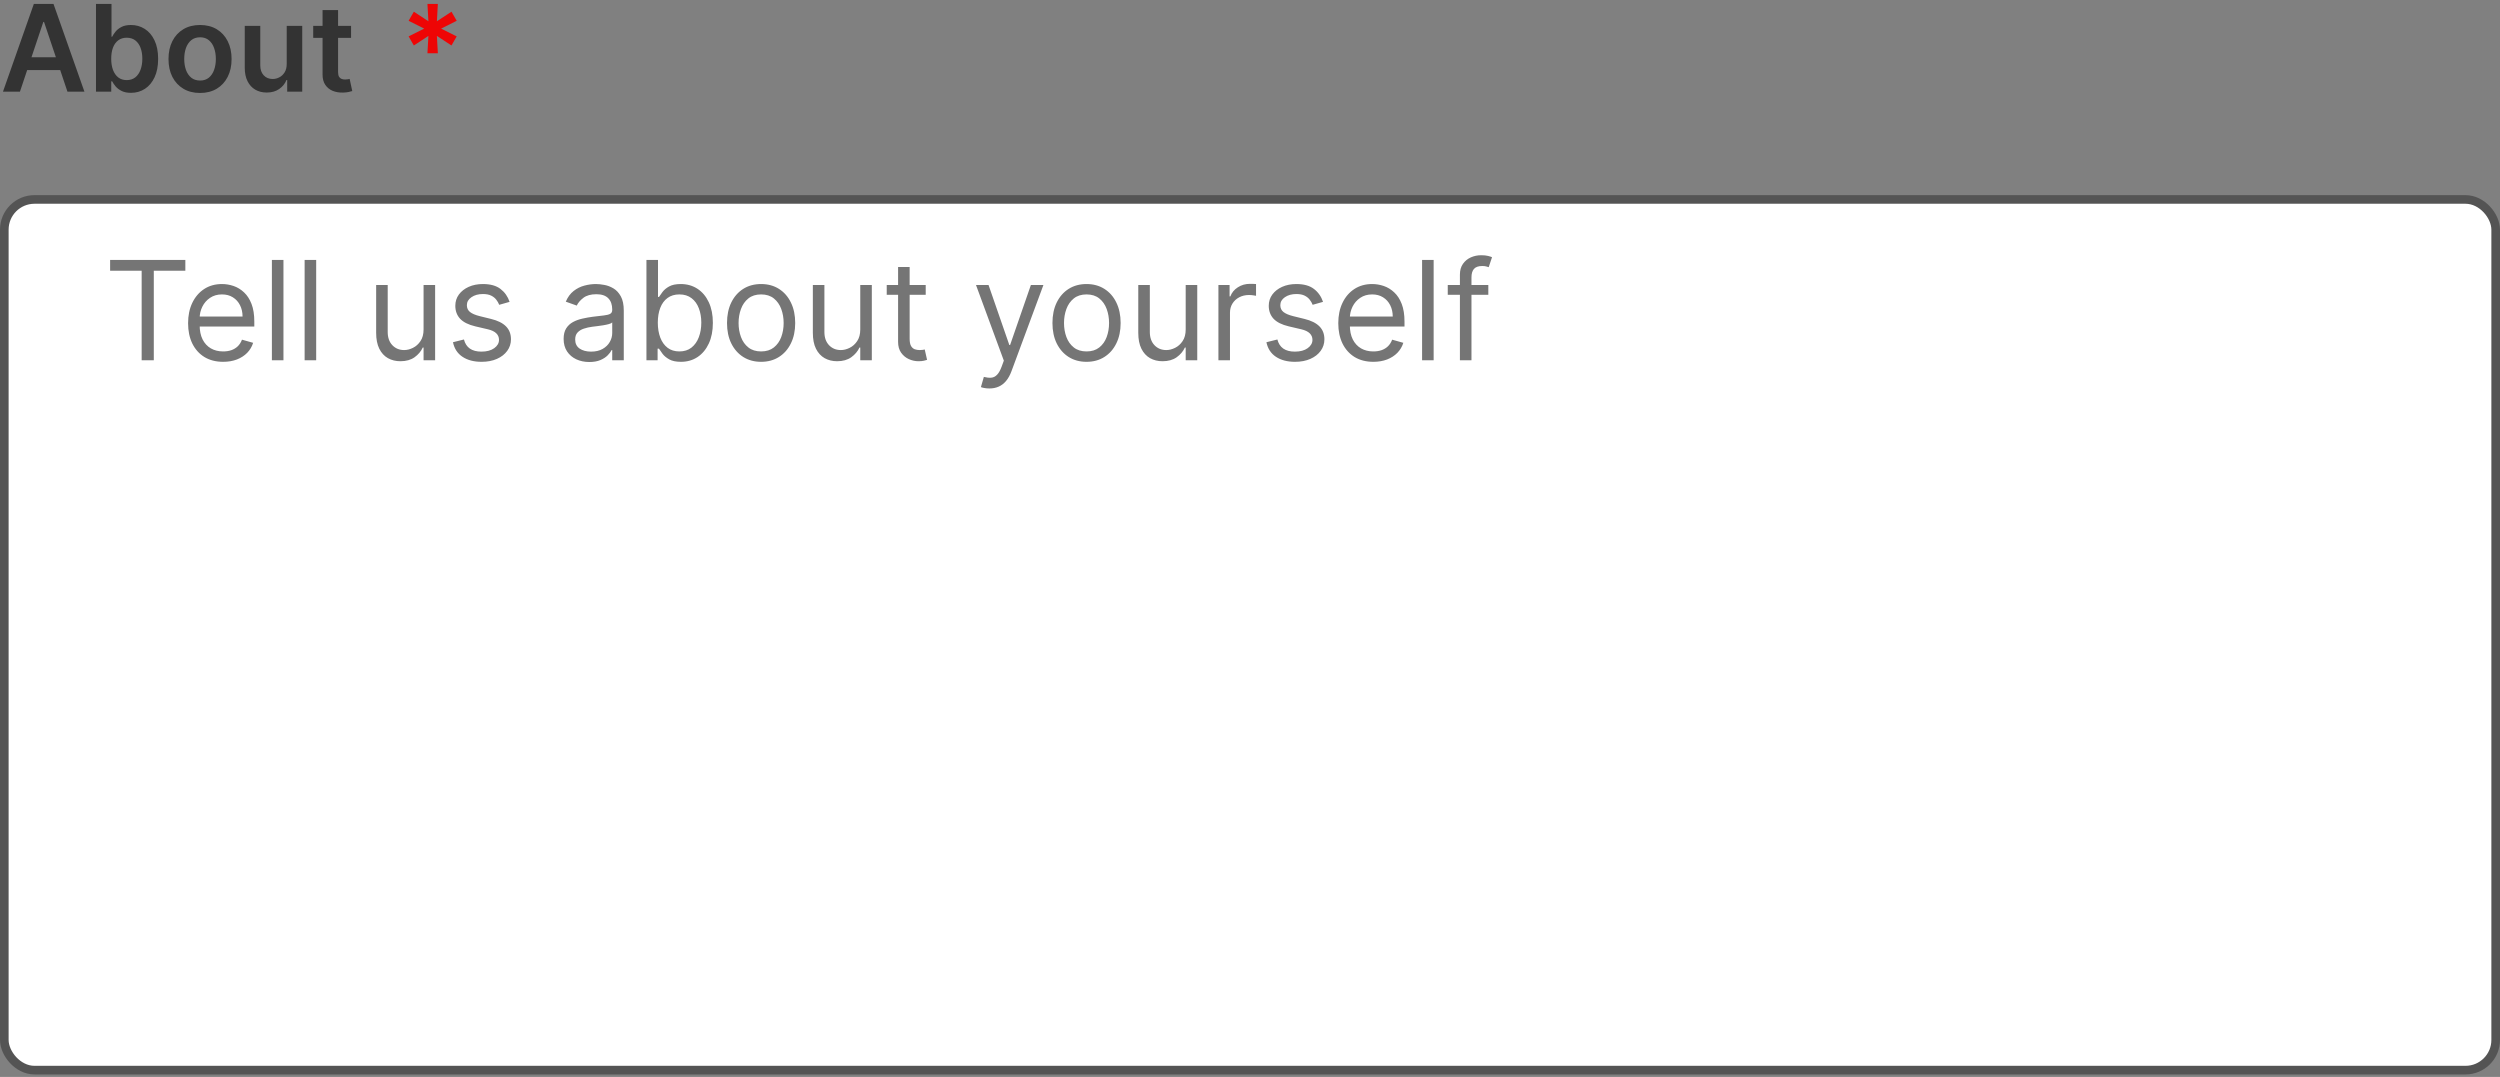 <svg width="260" height="112" viewBox="0 0 260 112" fill="none" xmlns="http://www.w3.org/2000/svg">
<rect x="0" y="0" width="260" height="112" fill="#808080" stroke="none"/>
<path d="M2.073 9.535H0.308L3.521 0.406H5.563L8.781 9.535H7.016L4.578 2.278H4.506L2.073 9.535ZM2.131 5.956H6.944V7.284H2.131V5.956ZM9.983 9.535V0.406H11.597V3.821H11.664C11.747 3.654 11.864 3.477 12.016 3.29C12.167 3.1 12.372 2.938 12.631 2.804C12.889 2.668 13.219 2.599 13.62 2.599C14.149 2.599 14.626 2.734 15.051 3.005C15.479 3.272 15.818 3.669 16.067 4.195C16.32 4.718 16.446 5.36 16.446 6.121C16.446 6.872 16.323 7.511 16.076 8.037C15.83 8.563 15.494 8.964 15.069 9.241C14.644 9.517 14.163 9.655 13.625 9.655C13.233 9.655 12.907 9.59 12.649 9.459C12.39 9.328 12.182 9.171 12.025 8.987C11.87 8.799 11.75 8.623 11.664 8.456H11.57V9.535H9.983ZM11.566 6.112C11.566 6.554 11.628 6.942 11.753 7.275C11.88 7.608 12.063 7.868 12.301 8.055C12.542 8.239 12.833 8.331 13.175 8.331C13.531 8.331 13.83 8.236 14.07 8.046C14.311 7.853 14.492 7.59 14.614 7.257C14.739 6.921 14.802 6.539 14.802 6.112C14.802 5.687 14.741 5.309 14.619 4.979C14.497 4.65 14.316 4.391 14.075 4.204C13.834 4.017 13.534 3.923 13.175 3.923C12.83 3.923 12.537 4.014 12.296 4.195C12.056 4.376 11.873 4.63 11.748 4.957C11.627 5.284 11.566 5.669 11.566 6.112ZM20.804 9.669C20.136 9.669 19.556 9.521 19.066 9.227C18.576 8.933 18.195 8.521 17.925 7.993C17.657 7.464 17.524 6.846 17.524 6.138C17.524 5.431 17.657 4.812 17.925 4.28C18.195 3.748 18.576 3.335 19.066 3.041C19.556 2.746 20.136 2.599 20.804 2.599C21.473 2.599 22.052 2.746 22.543 3.041C23.033 3.335 23.412 3.748 23.679 4.28C23.95 4.812 24.085 5.431 24.085 6.138C24.085 6.846 23.95 7.464 23.679 7.993C23.412 8.521 23.033 8.933 22.543 9.227C22.052 9.521 21.473 9.669 20.804 9.669ZM20.813 8.376C21.176 8.376 21.479 8.276 21.723 8.077C21.966 7.875 22.148 7.605 22.266 7.266C22.388 6.927 22.449 6.55 22.449 6.134C22.449 5.715 22.388 5.336 22.266 4.997C22.148 4.656 21.966 4.384 21.723 4.182C21.479 3.98 21.176 3.878 20.813 3.878C20.442 3.878 20.133 3.98 19.886 4.182C19.642 4.384 19.46 4.656 19.338 4.997C19.219 5.336 19.16 5.715 19.16 6.134C19.16 6.55 19.219 6.927 19.338 7.266C19.46 7.605 19.642 7.875 19.886 8.077C20.133 8.276 20.442 8.376 20.813 8.376ZM29.818 6.655V2.688H31.432V9.535H29.867V8.318H29.796C29.641 8.701 29.387 9.015 29.034 9.258C28.683 9.502 28.251 9.624 27.737 9.624C27.288 9.624 26.891 9.524 26.547 9.325C26.205 9.123 25.937 8.831 25.744 8.447C25.551 8.061 25.454 7.594 25.454 7.048V2.688H27.068V6.798C27.068 7.232 27.187 7.577 27.425 7.832C27.662 8.088 27.974 8.215 28.361 8.215C28.598 8.215 28.829 8.157 29.052 8.042C29.274 7.926 29.457 7.753 29.6 7.525C29.745 7.293 29.818 7.003 29.818 6.655ZM36.51 2.688V3.936H32.574V2.688H36.51ZM33.546 1.048H35.159V7.476C35.159 7.692 35.192 7.859 35.257 7.975C35.325 8.088 35.415 8.165 35.525 8.207C35.635 8.248 35.756 8.269 35.89 8.269C35.991 8.269 36.083 8.261 36.166 8.247C36.253 8.232 36.318 8.218 36.363 8.207L36.635 9.468C36.548 9.498 36.425 9.53 36.264 9.566C36.107 9.602 35.914 9.622 35.685 9.628C35.281 9.64 34.917 9.579 34.593 9.446C34.269 9.309 34.012 9.098 33.822 8.813C33.635 8.527 33.543 8.171 33.546 7.743V1.048Z" fill="#333333"/>
<path d="M44.453 5.541L44.555 3.736L43.039 4.73L42.496 3.785L44.114 2.974L42.496 2.162L43.039 1.217L44.555 2.211L44.453 0.406H45.536L45.438 2.211L46.953 1.217L47.497 2.162L45.874 2.974L47.497 3.785L46.953 4.73L45.438 3.736L45.536 5.541H44.453Z" fill="#EE0505"/>
<rect x="0.448" y="20.742" width="259.103" height="90.552" rx="3.138" fill="white"/>
<path d="M11.452 28.154V27.033H19.276V28.154H15.995V37.466H14.732V28.154H11.452ZM23.209 37.629C22.455 37.629 21.804 37.462 21.258 37.13C20.714 36.794 20.295 36.325 19.999 35.724C19.707 35.119 19.561 34.416 19.561 33.615C19.561 32.813 19.707 32.107 19.999 31.496C20.295 30.881 20.706 30.402 21.232 30.059C21.762 29.713 22.38 29.54 23.086 29.54C23.494 29.54 23.896 29.608 24.294 29.743C24.691 29.879 25.053 30.1 25.379 30.406C25.705 30.708 25.965 31.109 26.158 31.608C26.352 32.107 26.448 32.722 26.448 33.452V33.961H20.417V32.922H25.226C25.226 32.481 25.138 32.087 24.961 31.74C24.788 31.394 24.54 31.12 24.217 30.92C23.898 30.72 23.521 30.619 23.086 30.619C22.608 30.619 22.193 30.738 21.843 30.976C21.497 31.21 21.23 31.516 21.044 31.893C20.857 32.27 20.764 32.674 20.764 33.105V33.798C20.764 34.389 20.865 34.89 21.069 35.301C21.276 35.709 21.563 36.019 21.93 36.233C22.297 36.444 22.723 36.549 23.209 36.549C23.524 36.549 23.81 36.505 24.064 36.417C24.323 36.325 24.545 36.189 24.732 36.009C24.919 35.826 25.063 35.598 25.165 35.326L26.326 35.653C26.204 36.046 25.998 36.393 25.71 36.692C25.421 36.987 25.065 37.218 24.64 37.384C24.216 37.547 23.738 37.629 23.209 37.629ZM29.479 27.033V37.466H28.277V27.033H29.479ZM32.883 27.033V37.466H31.681V27.033H32.883ZM44.051 34.267V29.642H45.253V37.466H44.051V36.142H43.969C43.786 36.539 43.501 36.877 43.114 37.155C42.727 37.43 42.237 37.568 41.647 37.568C41.157 37.568 40.723 37.461 40.342 37.247C39.962 37.03 39.663 36.703 39.446 36.269C39.229 35.831 39.12 35.279 39.12 34.613V29.642H40.322V34.532C40.322 35.102 40.482 35.557 40.801 35.897C41.123 36.237 41.535 36.406 42.034 36.406C42.333 36.406 42.636 36.33 42.946 36.177C43.258 36.024 43.519 35.79 43.73 35.474C43.944 35.158 44.051 34.756 44.051 34.267ZM52.997 31.394L51.917 31.7C51.849 31.52 51.749 31.345 51.617 31.175C51.488 31.002 51.311 30.859 51.087 30.747C50.863 30.635 50.576 30.579 50.226 30.579C49.747 30.579 49.348 30.689 49.029 30.91C48.713 31.127 48.555 31.404 48.555 31.74C48.555 32.039 48.664 32.275 48.881 32.448C49.099 32.621 49.438 32.766 49.9 32.881L51.062 33.167C51.761 33.336 52.282 33.596 52.626 33.946C52.968 34.292 53.14 34.739 53.14 35.286C53.14 35.734 53.011 36.135 52.753 36.488C52.498 36.841 52.142 37.12 51.683 37.323C51.225 37.527 50.691 37.629 50.084 37.629C49.285 37.629 48.625 37.456 48.102 37.109C47.579 36.763 47.248 36.257 47.109 35.591L48.25 35.306C48.358 35.727 48.564 36.043 48.866 36.254C49.172 36.464 49.571 36.569 50.063 36.569C50.623 36.569 51.068 36.45 51.398 36.213C51.731 35.972 51.897 35.683 51.897 35.347C51.897 35.075 51.802 34.848 51.612 34.664C51.422 34.477 51.13 34.338 50.736 34.246L49.431 33.941C48.715 33.771 48.189 33.508 47.852 33.151C47.52 32.791 47.353 32.341 47.353 31.801C47.353 31.36 47.477 30.969 47.725 30.63C47.976 30.29 48.318 30.023 48.749 29.83C49.184 29.636 49.676 29.54 50.226 29.54C51.001 29.54 51.608 29.709 52.05 30.049C52.495 30.389 52.81 30.837 52.997 31.394ZM61.287 37.649C60.791 37.649 60.341 37.556 59.937 37.369C59.533 37.179 59.212 36.906 58.974 36.549C58.736 36.189 58.617 35.754 58.617 35.245C58.617 34.797 58.706 34.433 58.882 34.155C59.059 33.873 59.295 33.652 59.59 33.493C59.886 33.333 60.212 33.214 60.568 33.136C60.928 33.054 61.29 32.99 61.653 32.942C62.129 32.881 62.514 32.836 62.81 32.805C63.109 32.771 63.326 32.715 63.462 32.637C63.601 32.559 63.671 32.423 63.671 32.229V32.188C63.671 31.686 63.533 31.295 63.258 31.017C62.986 30.738 62.574 30.599 62.02 30.599C61.446 30.599 60.996 30.725 60.67 30.976C60.344 31.227 60.115 31.496 59.983 31.781L58.842 31.373C59.045 30.898 59.317 30.528 59.657 30.263C59.999 29.995 60.373 29.808 60.777 29.703C61.185 29.594 61.586 29.54 61.979 29.54C62.231 29.54 62.519 29.57 62.845 29.631C63.175 29.689 63.492 29.81 63.798 29.993C64.107 30.176 64.363 30.453 64.567 30.823C64.771 31.194 64.873 31.689 64.873 32.311V37.466H63.671V36.406H63.609C63.528 36.576 63.392 36.758 63.202 36.951C63.012 37.145 62.759 37.31 62.443 37.446C62.127 37.581 61.742 37.649 61.287 37.649ZM61.47 36.569C61.945 36.569 62.346 36.476 62.672 36.289C63.002 36.102 63.249 35.861 63.416 35.566C63.586 35.27 63.671 34.96 63.671 34.634V33.533C63.62 33.594 63.508 33.651 63.334 33.701C63.165 33.749 62.968 33.791 62.743 33.829C62.523 33.863 62.307 33.893 62.097 33.92C61.889 33.944 61.721 33.965 61.592 33.982C61.28 34.022 60.988 34.089 60.716 34.18C60.448 34.269 60.23 34.403 60.064 34.583C59.901 34.759 59.819 35 59.819 35.306C59.819 35.724 59.974 36.04 60.283 36.254C60.596 36.464 60.991 36.569 61.47 36.569ZM67.23 37.466V27.033H68.432V30.884H68.534C68.623 30.749 68.745 30.575 68.901 30.365C69.061 30.151 69.288 29.961 69.584 29.794C69.882 29.625 70.287 29.54 70.796 29.54C71.455 29.54 72.035 29.704 72.538 30.034C73.041 30.363 73.433 30.83 73.715 31.435C73.997 32.039 74.138 32.752 74.138 33.574C74.138 34.403 73.997 35.121 73.715 35.729C73.433 36.333 73.042 36.802 72.543 37.135C72.044 37.464 71.468 37.629 70.816 37.629C70.314 37.629 69.911 37.546 69.609 37.379C69.307 37.209 69.074 37.018 68.911 36.804C68.748 36.586 68.623 36.406 68.534 36.264H68.391V37.466H67.23ZM68.412 33.554C68.412 34.145 68.499 34.666 68.672 35.118C68.845 35.566 69.098 35.917 69.431 36.172C69.763 36.423 70.171 36.549 70.653 36.549C71.156 36.549 71.575 36.417 71.912 36.152C72.251 35.883 72.506 35.523 72.676 35.072C72.849 34.617 72.935 34.111 72.935 33.554C72.935 33.004 72.85 32.508 72.681 32.066C72.514 31.621 72.261 31.27 71.922 31.012C71.585 30.75 71.163 30.619 70.653 30.619C70.164 30.619 69.753 30.744 69.421 30.991C69.088 31.236 68.836 31.579 68.667 32.02C68.497 32.459 68.412 32.97 68.412 33.554ZM79.155 37.629C78.449 37.629 77.829 37.461 77.296 37.125C76.766 36.788 76.352 36.318 76.053 35.714C75.757 35.109 75.61 34.403 75.61 33.594C75.61 32.779 75.757 32.068 76.053 31.46C76.352 30.852 76.766 30.38 77.296 30.044C77.829 29.708 78.449 29.54 79.155 29.54C79.862 29.54 80.48 29.708 81.01 30.044C81.543 30.38 81.957 30.852 82.252 31.46C82.551 32.068 82.701 32.779 82.701 33.594C82.701 34.403 82.551 35.109 82.252 35.714C81.957 36.318 81.543 36.788 81.01 37.125C80.48 37.461 79.862 37.629 79.155 37.629ZM79.155 36.549C79.692 36.549 80.133 36.411 80.48 36.136C80.826 35.861 81.082 35.5 81.249 35.051C81.415 34.603 81.499 34.117 81.499 33.594C81.499 33.072 81.415 32.584 81.249 32.133C81.082 31.681 80.826 31.316 80.48 31.037C80.133 30.759 79.692 30.619 79.155 30.619C78.619 30.619 78.177 30.759 77.831 31.037C77.484 31.316 77.228 31.681 77.062 32.133C76.895 32.584 76.812 33.072 76.812 33.594C76.812 34.117 76.895 34.603 77.062 35.051C77.228 35.5 77.484 35.861 77.831 36.136C78.177 36.411 78.619 36.549 79.155 36.549ZM89.467 34.267V29.642H90.669V37.466H89.467V36.142H89.385C89.202 36.539 88.917 36.877 88.53 37.155C88.142 37.43 87.653 37.568 87.062 37.568C86.573 37.568 86.139 37.461 85.758 37.247C85.378 37.03 85.079 36.703 84.862 36.269C84.644 35.831 84.536 35.279 84.536 34.613V29.642H85.738V34.532C85.738 35.102 85.898 35.557 86.217 35.897C86.54 36.237 86.95 36.406 87.45 36.406C87.749 36.406 88.052 36.33 88.362 36.177C88.674 36.024 88.935 35.79 89.146 35.474C89.36 35.158 89.467 34.756 89.467 34.267ZM96.274 29.642V30.66H92.219V29.642H96.274ZM93.401 27.767H94.603V35.225C94.603 35.564 94.652 35.819 94.751 35.989C94.853 36.155 94.982 36.267 95.138 36.325C95.297 36.379 95.466 36.406 95.642 36.406C95.775 36.406 95.883 36.4 95.968 36.386C96.053 36.369 96.121 36.355 96.172 36.345L96.416 37.425C96.335 37.456 96.221 37.486 96.075 37.517C95.929 37.551 95.744 37.568 95.52 37.568C95.18 37.568 94.847 37.495 94.521 37.349C94.199 37.203 93.93 36.98 93.717 36.681C93.506 36.383 93.401 36.006 93.401 35.551V27.767ZM102.891 40.4C102.687 40.4 102.505 40.383 102.346 40.349C102.186 40.319 102.076 40.288 102.015 40.258L102.32 39.198C102.612 39.273 102.871 39.3 103.095 39.279C103.319 39.259 103.518 39.159 103.691 38.979C103.867 38.802 104.029 38.515 104.175 38.118L104.399 37.507L101.505 29.642H102.809L104.969 35.877H105.051L107.211 29.642H108.515L105.193 38.607C105.044 39.011 104.859 39.346 104.638 39.611C104.417 39.879 104.161 40.078 103.869 40.206C103.58 40.336 103.254 40.4 102.891 40.4ZM113 37.629C112.294 37.629 111.674 37.461 111.141 37.125C110.611 36.788 110.197 36.318 109.898 35.714C109.602 35.109 109.455 34.403 109.455 33.594C109.455 32.779 109.602 32.068 109.898 31.46C110.197 30.852 110.611 30.38 111.141 30.044C111.674 29.708 112.294 29.54 113 29.54C113.706 29.54 114.325 29.708 114.854 30.044C115.387 30.38 115.802 30.852 116.097 31.46C116.396 32.068 116.546 32.779 116.546 33.594C116.546 34.403 116.396 35.109 116.097 35.714C115.802 36.318 115.387 36.788 114.854 37.125C114.325 37.461 113.706 37.629 113 37.629ZM113 36.549C113.537 36.549 113.978 36.411 114.325 36.136C114.671 35.861 114.927 35.5 115.094 35.051C115.26 34.603 115.343 34.117 115.343 33.594C115.343 33.072 115.26 32.584 115.094 32.133C114.927 31.681 114.671 31.316 114.325 31.037C113.978 30.759 113.537 30.619 113 30.619C112.464 30.619 112.022 30.759 111.676 31.037C111.329 31.316 111.073 31.681 110.906 32.133C110.74 32.584 110.657 33.072 110.657 33.594C110.657 34.117 110.74 34.603 110.906 35.051C111.073 35.5 111.329 35.861 111.676 36.136C112.022 36.411 112.464 36.549 113 36.549ZM123.312 34.267V29.642H124.514V37.466H123.312V36.142H123.23C123.047 36.539 122.762 36.877 122.374 37.155C121.987 37.43 121.498 37.568 120.907 37.568C120.418 37.568 119.984 37.461 119.603 37.247C119.223 37.03 118.924 36.703 118.707 36.269C118.489 35.831 118.381 35.279 118.381 34.613V29.642H119.583V34.532C119.583 35.102 119.742 35.557 120.062 35.897C120.384 36.237 120.795 36.406 121.294 36.406C121.593 36.406 121.897 36.33 122.206 36.177C122.519 36.024 122.78 35.79 122.991 35.474C123.205 35.158 123.312 34.756 123.312 34.267ZM126.716 37.466V29.642H127.877V30.823H127.959C128.101 30.436 128.359 30.122 128.733 29.881C129.107 29.64 129.528 29.519 129.996 29.519C130.085 29.519 130.195 29.521 130.327 29.524C130.46 29.528 130.56 29.533 130.628 29.54V30.762C130.587 30.752 130.494 30.737 130.348 30.716C130.205 30.693 130.054 30.681 129.894 30.681C129.514 30.681 129.175 30.761 128.876 30.92C128.58 31.076 128.346 31.294 128.173 31.572C128.003 31.847 127.918 32.161 127.918 32.514V37.466H126.716ZM137.595 31.394L136.515 31.7C136.448 31.52 136.347 31.345 136.215 31.175C136.086 31.002 135.909 30.859 135.685 30.747C135.461 30.635 135.174 30.579 134.824 30.579C134.345 30.579 133.946 30.689 133.627 30.91C133.311 31.127 133.153 31.404 133.153 31.74C133.153 32.039 133.262 32.275 133.479 32.448C133.697 32.621 134.036 32.766 134.498 32.881L135.66 33.167C136.359 33.336 136.881 33.596 137.224 33.946C137.567 34.292 137.738 34.739 137.738 35.286C137.738 35.734 137.609 36.135 137.351 36.488C137.096 36.841 136.74 37.12 136.281 37.323C135.823 37.527 135.289 37.629 134.682 37.629C133.884 37.629 133.223 37.456 132.7 37.109C132.177 36.763 131.846 36.257 131.707 35.591L132.848 35.306C132.956 35.727 133.162 36.043 133.464 36.254C133.77 36.464 134.169 36.569 134.661 36.569C135.222 36.569 135.666 36.45 135.996 36.213C136.329 35.972 136.495 35.683 136.495 35.347C136.495 35.075 136.4 34.848 136.21 34.664C136.02 34.477 135.728 34.338 135.334 34.246L134.03 33.941C133.313 33.771 132.787 33.508 132.45 33.151C132.118 32.791 131.951 32.341 131.951 31.801C131.951 31.36 132.075 30.969 132.323 30.63C132.574 30.29 132.916 30.023 133.347 29.83C133.782 29.636 134.274 29.54 134.824 29.54C135.599 29.54 136.206 29.709 136.648 30.049C137.093 30.389 137.409 30.837 137.595 31.394ZM142.828 37.629C142.074 37.629 141.424 37.462 140.877 37.13C140.334 36.794 139.914 36.325 139.619 35.724C139.327 35.119 139.181 34.416 139.181 33.615C139.181 32.813 139.327 32.107 139.619 31.496C139.914 30.881 140.325 30.402 140.852 30.059C141.382 29.713 142 29.54 142.706 29.54C143.114 29.54 143.516 29.608 143.913 29.743C144.311 29.879 144.672 30.1 144.998 30.406C145.324 30.708 145.584 31.109 145.778 31.608C145.971 32.107 146.068 32.722 146.068 33.452V33.961H140.037V32.922H144.845C144.845 32.481 144.757 32.087 144.581 31.74C144.407 31.394 144.159 31.12 143.837 30.92C143.518 30.72 143.141 30.619 142.706 30.619C142.227 30.619 141.813 30.738 141.463 30.976C141.117 31.21 140.85 31.516 140.663 31.893C140.477 32.27 140.383 32.674 140.383 33.105V33.798C140.383 34.389 140.485 34.89 140.689 35.301C140.896 35.709 141.183 36.019 141.55 36.233C141.916 36.444 142.343 36.549 142.828 36.549C143.144 36.549 143.429 36.505 143.684 36.417C143.942 36.325 144.165 36.189 144.351 36.009C144.538 35.826 144.682 35.598 144.784 35.326L145.946 35.653C145.824 36.046 145.618 36.393 145.329 36.692C145.041 36.987 144.684 37.218 144.26 37.384C143.835 37.547 143.358 37.629 142.828 37.629ZM149.099 27.033V37.466H147.897V27.033H149.099ZM154.785 29.642V30.66H150.567V29.642H154.785ZM151.831 37.466V28.562C151.831 28.113 151.936 27.74 152.147 27.441C152.357 27.142 152.63 26.918 152.967 26.768C153.303 26.619 153.658 26.544 154.031 26.544C154.327 26.544 154.568 26.568 154.755 26.616C154.941 26.663 155.081 26.707 155.172 26.748L154.826 27.787C154.765 27.767 154.68 27.741 154.571 27.711C154.466 27.68 154.327 27.665 154.154 27.665C153.756 27.665 153.469 27.765 153.293 27.966C153.119 28.166 153.033 28.46 153.033 28.847V37.466H151.831Z" fill="#757575"/>
<rect x="0.448" y="20.742" width="259.103" height="90.552" rx="3.138" stroke="#545454" stroke-width="0.897"/>
</svg>
